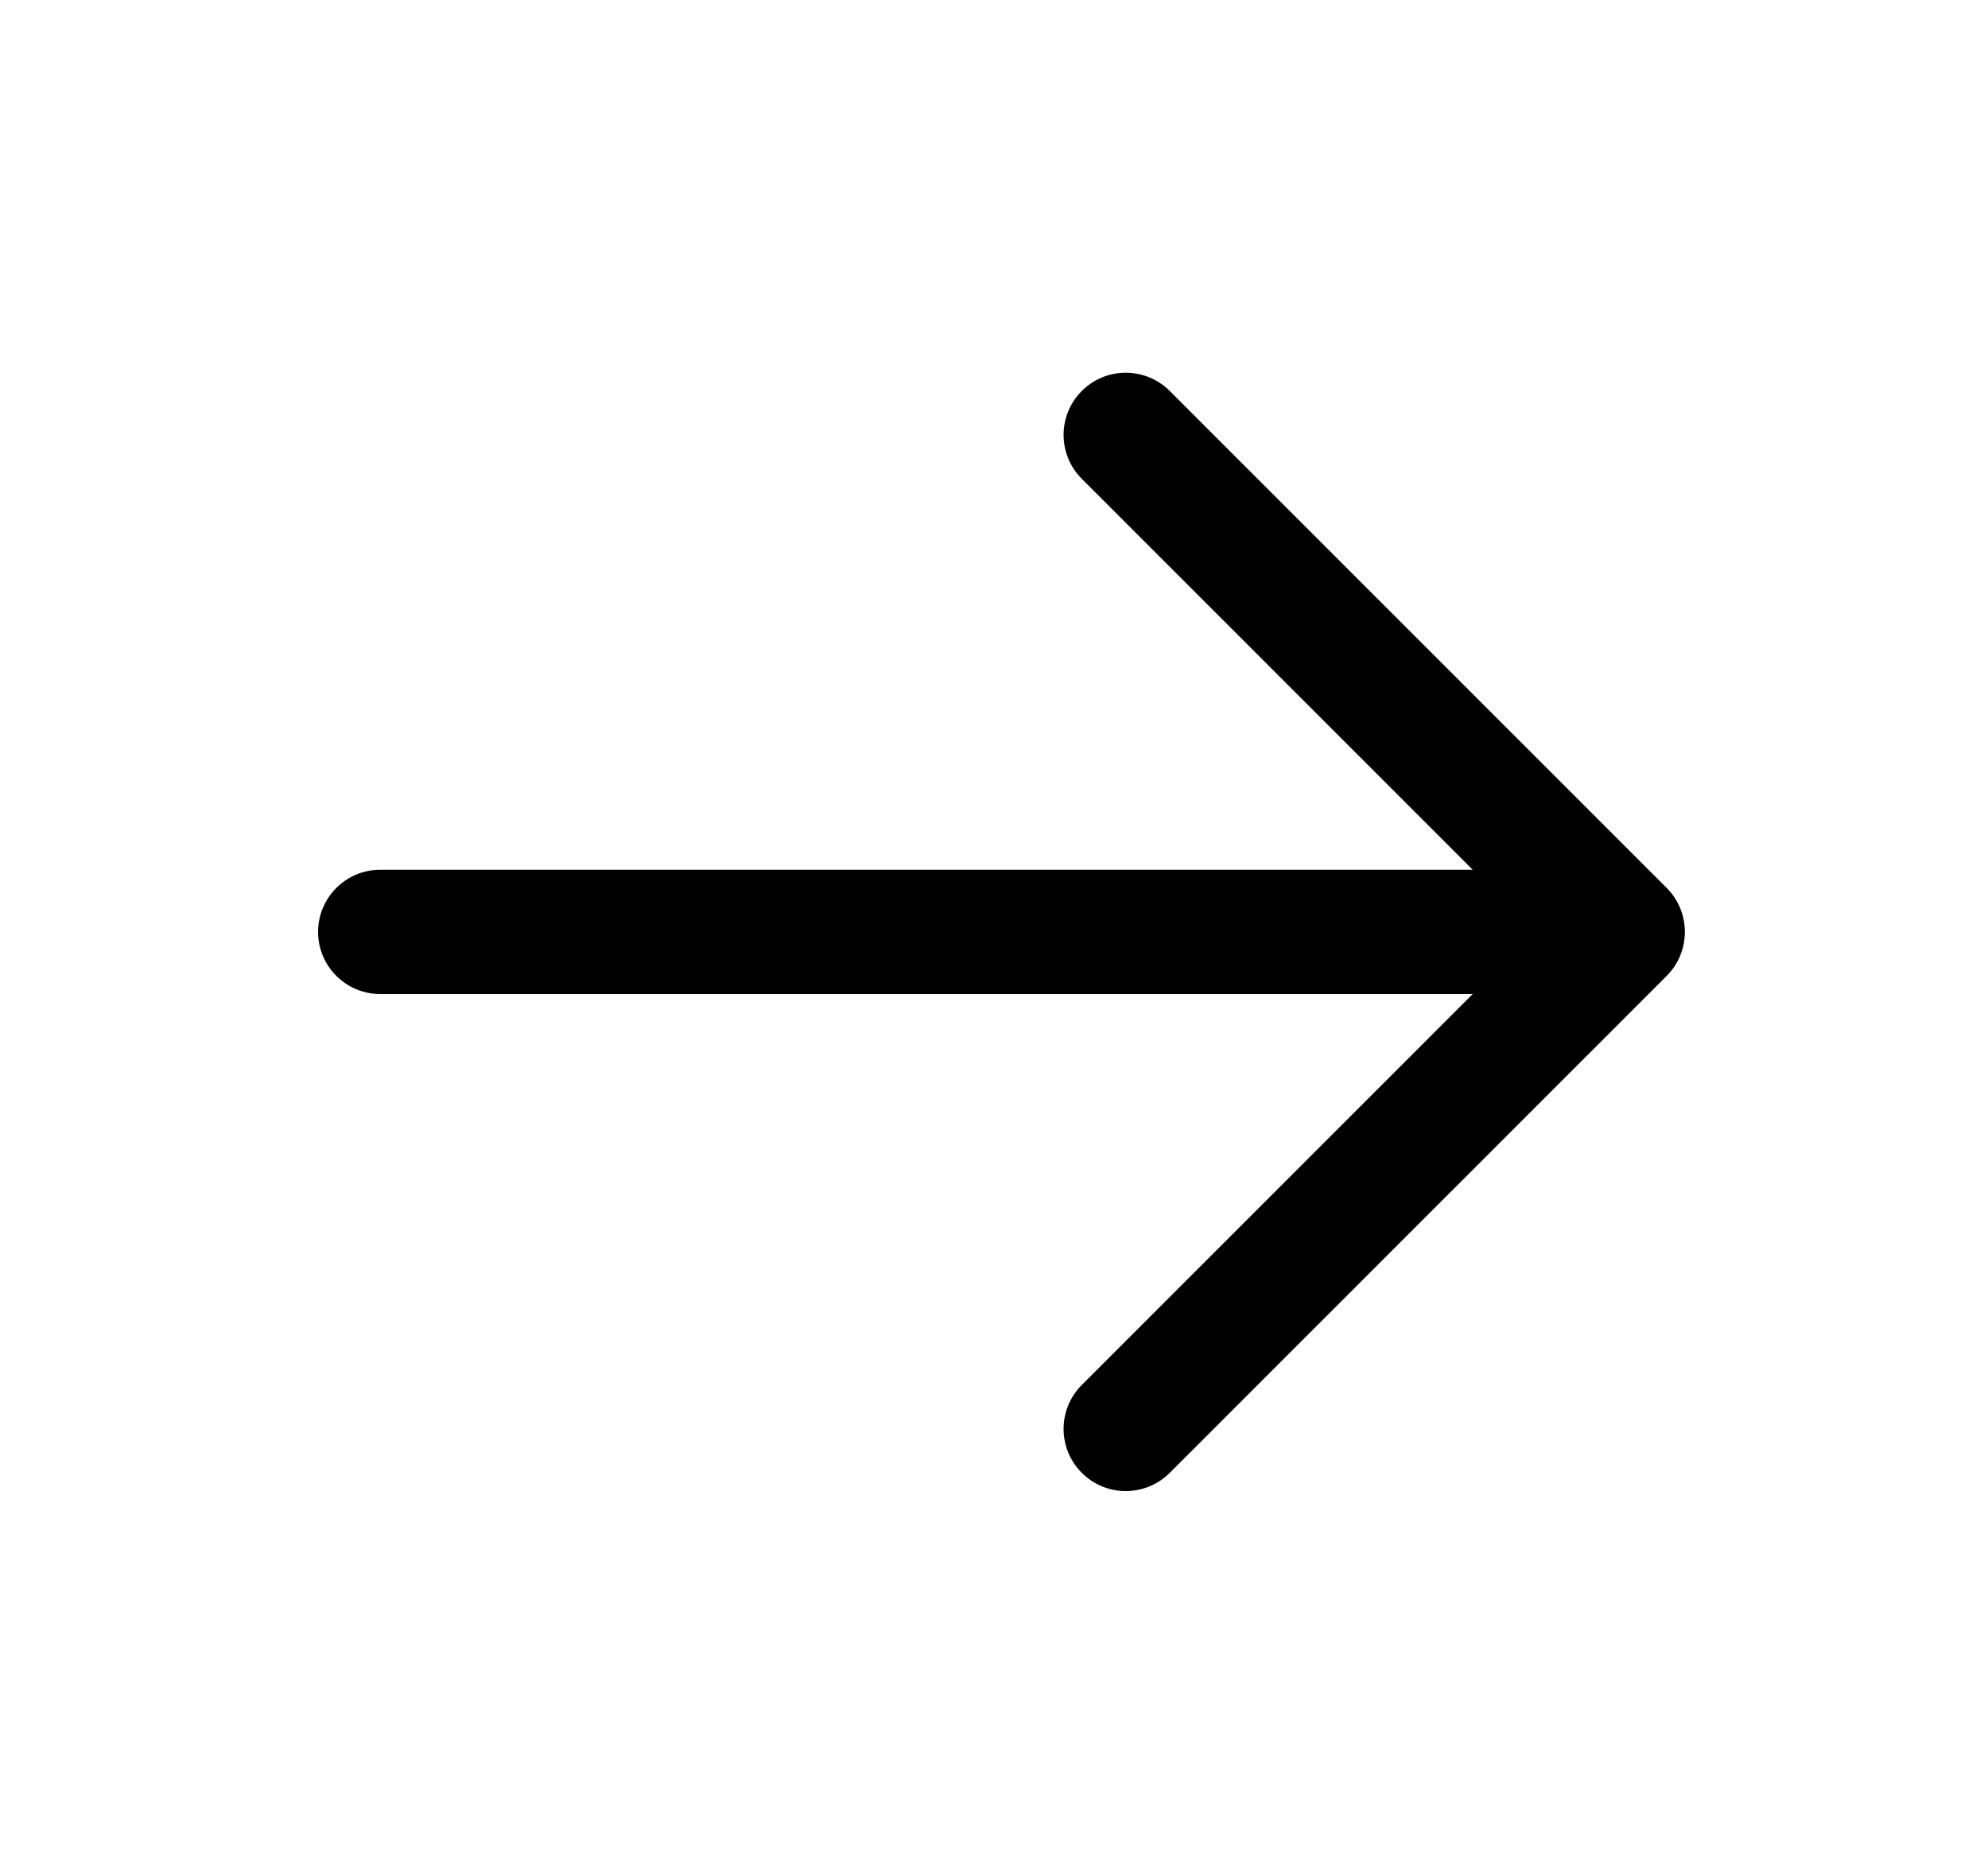 <svg width="16" height="15" viewBox="0 0 16 15" fill="none" xmlns="http://www.w3.org/2000/svg">
<path fill-rule="evenodd" clip-rule="evenodd" d="M8.707 3.146C8.902 2.951 9.218 2.951 9.414 3.146L13.414 7.146C13.609 7.342 13.609 7.658 13.414 7.854L9.414 11.854C9.218 12.049 8.902 12.049 8.707 11.854C8.511 11.658 8.511 11.342 8.707 11.146L11.853 8H3.06C2.784 8 2.56 7.776 2.56 7.5C2.56 7.224 2.784 7 3.06 7H11.853L8.707 3.854C8.511 3.658 8.511 3.342 8.707 3.146Z" fill="black"/>
</svg>
